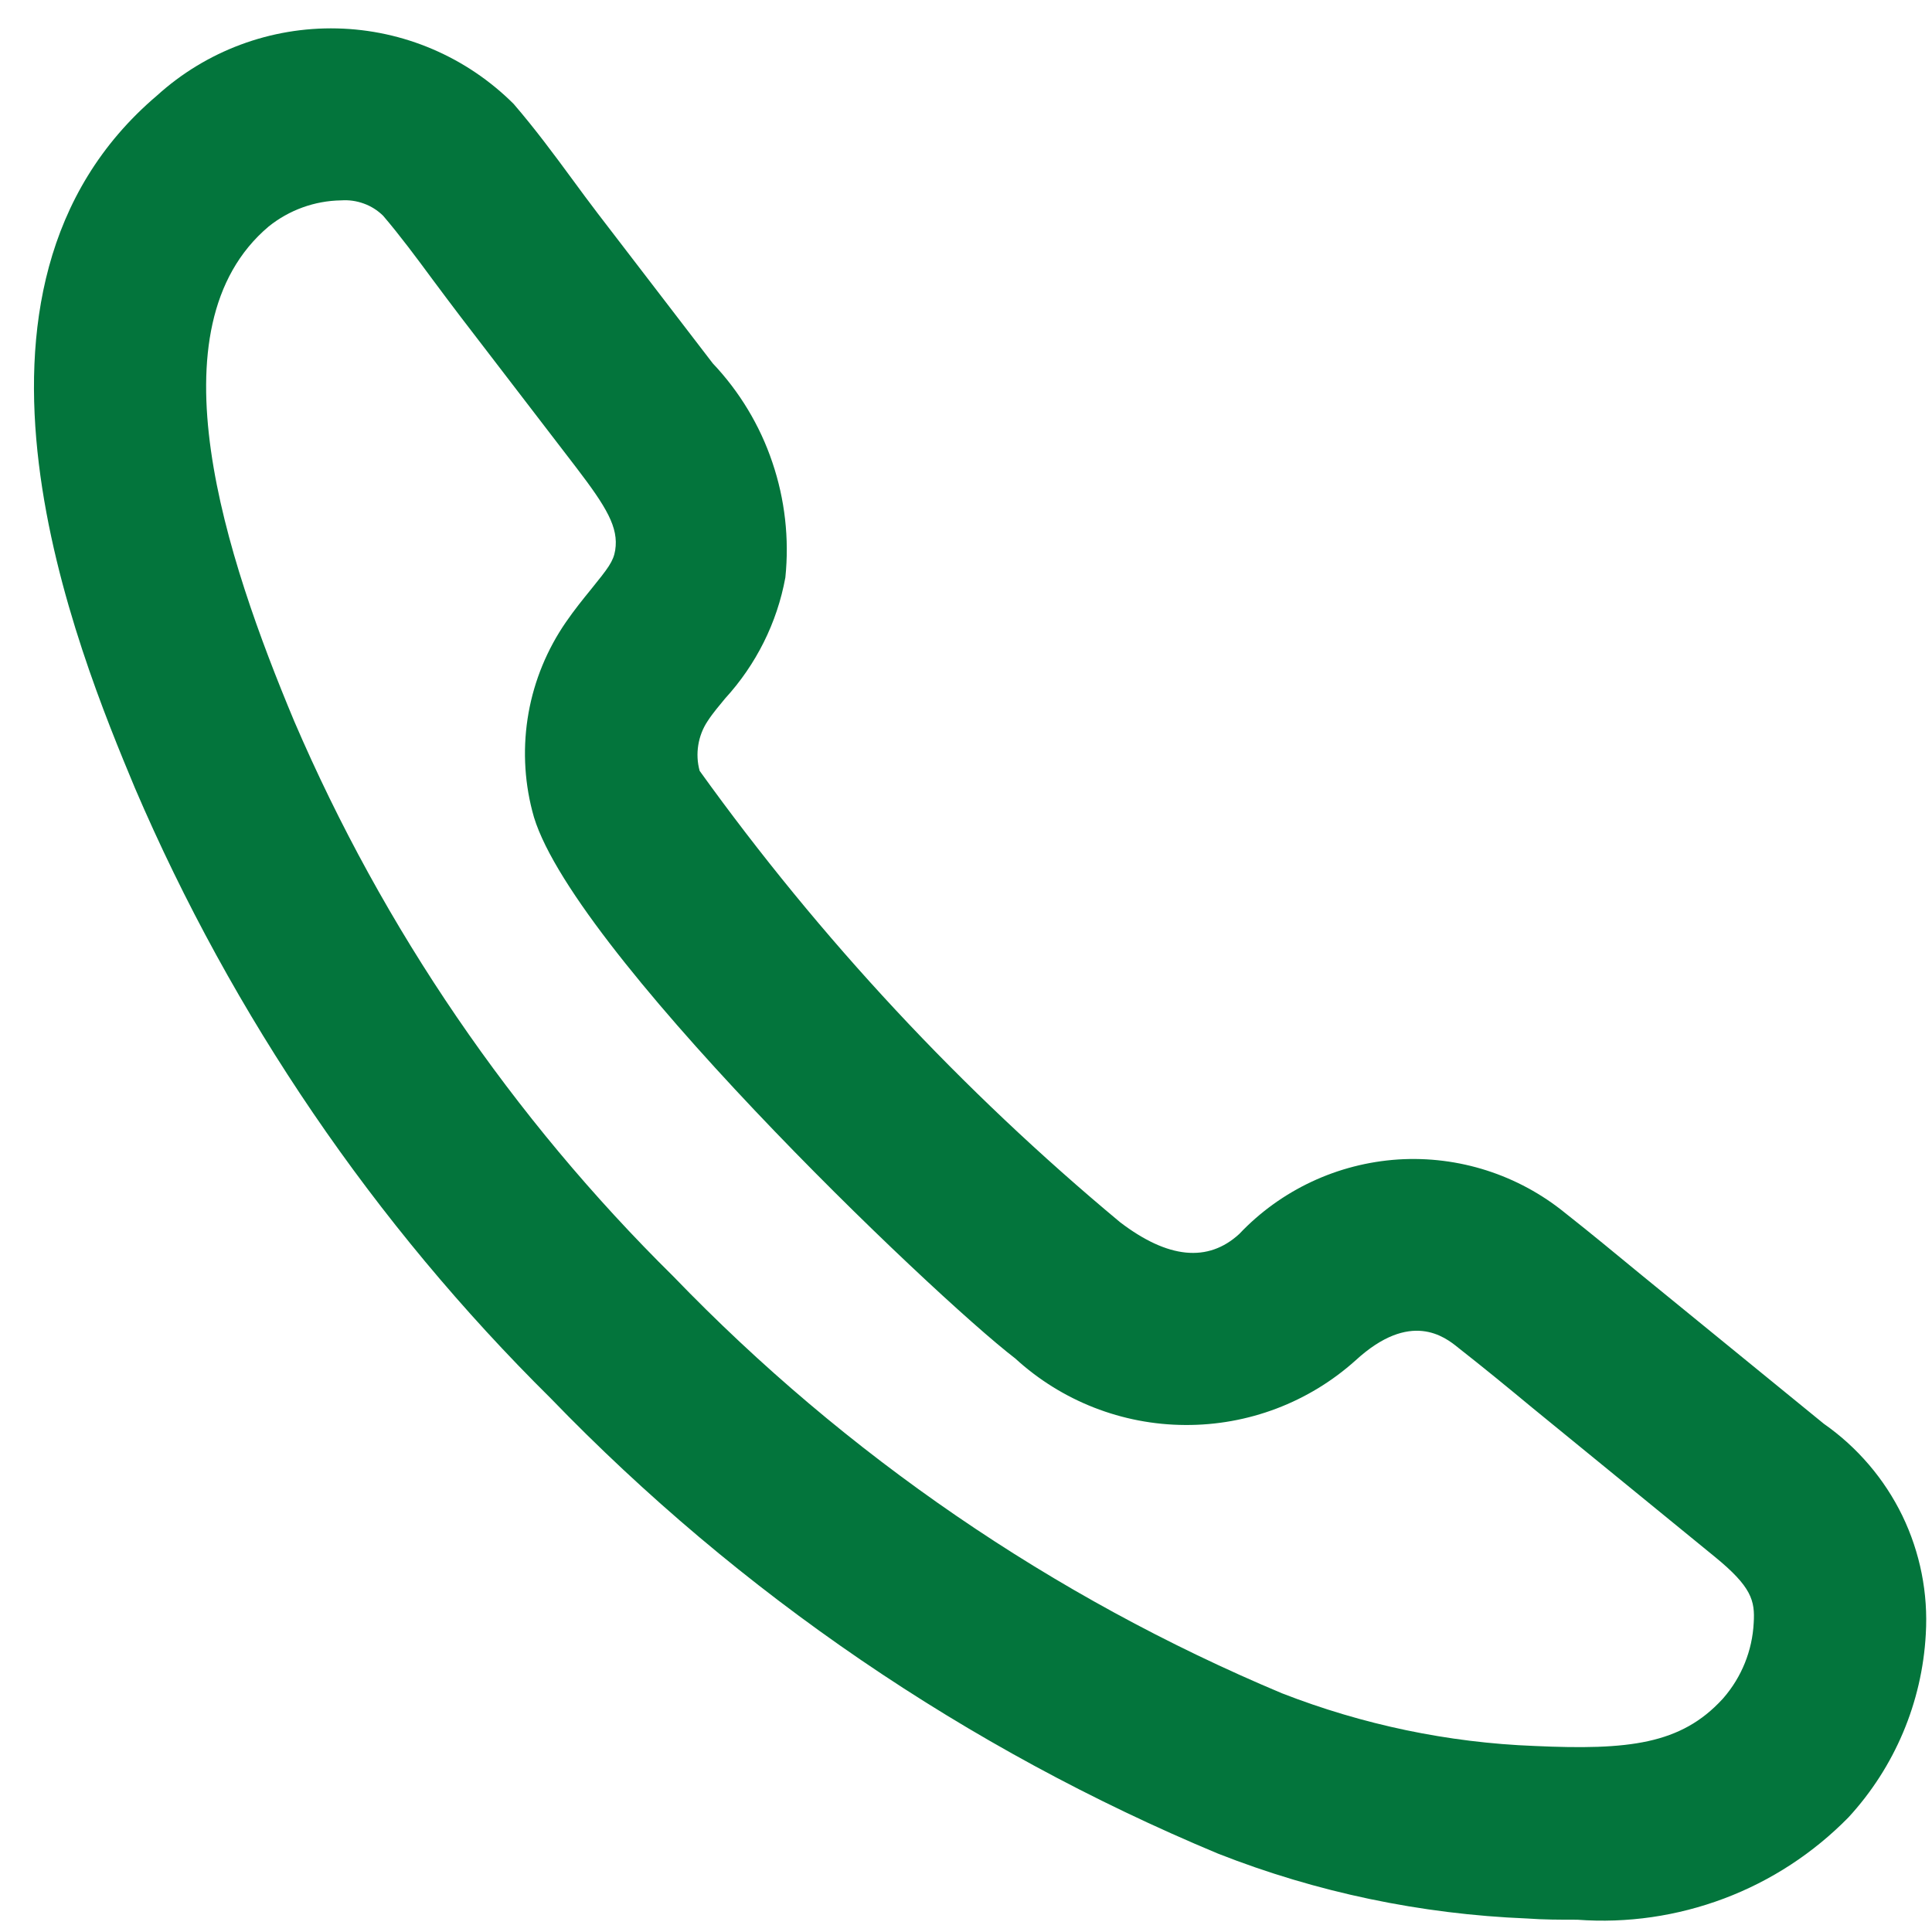 <svg width="14" height="14" viewBox="0 0 14 14" fill="none" xmlns="http://www.w3.org/2000/svg">
<g id="Group 3379">
<path id="Path 674" d="M11.429 13.911C11.305 13.911 11.184 13.911 11.064 13.902C10.297 13.871 9.54 13.713 8.826 13.432C7.006 12.673 5.36 11.55 3.99 10.132C2.71 8.866 1.687 7.365 0.978 5.711C0.567 4.724 -0.522 2.101 1.138 0.692C1.494 0.369 1.961 0.195 2.442 0.206C2.923 0.217 3.381 0.413 3.722 0.753C3.877 0.933 4.014 1.118 4.147 1.299C4.208 1.382 4.269 1.465 4.331 1.546L5.165 2.633C5.359 2.838 5.507 3.083 5.597 3.351C5.688 3.619 5.72 3.904 5.691 4.185C5.631 4.513 5.479 4.816 5.254 5.062C5.212 5.114 5.169 5.162 5.128 5.225C5.093 5.277 5.07 5.337 5.06 5.399C5.05 5.461 5.053 5.525 5.07 5.586C5.943 6.801 6.967 7.9 8.117 8.857C8.463 9.121 8.753 9.15 8.98 8.942C9.282 8.623 9.693 8.431 10.131 8.402C10.569 8.374 11.002 8.513 11.342 8.79C11.529 8.937 11.713 9.09 11.897 9.241L13.216 10.317C13.459 10.487 13.655 10.716 13.785 10.983C13.914 11.25 13.973 11.546 13.955 11.842C13.928 12.336 13.73 12.805 13.395 13.169C13.141 13.428 12.834 13.629 12.494 13.757C12.154 13.885 11.791 13.938 11.429 13.911ZM2.471 1.452C2.28 1.455 2.095 1.522 1.946 1.642C1.08 2.375 1.637 4.042 2.132 5.226C2.779 6.732 3.712 8.098 4.879 9.249C6.128 10.545 7.629 11.573 9.289 12.27C9.874 12.498 10.493 12.628 11.12 12.652C11.802 12.683 12.18 12.64 12.481 12.313L12.489 12.304C12.621 12.152 12.698 11.96 12.708 11.76C12.718 11.599 12.693 11.499 12.426 11.281L11.101 10.199C10.925 10.053 10.748 9.908 10.568 9.767C10.468 9.685 10.22 9.494 9.824 9.857C9.485 10.162 9.044 10.329 8.588 10.326C8.132 10.324 7.693 10.152 7.357 9.844C6.757 9.384 4.089 6.832 3.857 5.877C3.797 5.645 3.788 5.402 3.83 5.166C3.872 4.93 3.965 4.705 4.101 4.508C4.16 4.422 4.223 4.344 4.284 4.269C4.405 4.119 4.445 4.069 4.458 3.987C4.484 3.822 4.395 3.675 4.175 3.387L3.341 2.3C3.274 2.213 3.208 2.123 3.141 2.034C3.017 1.866 2.899 1.707 2.776 1.563C2.736 1.524 2.689 1.494 2.636 1.475C2.584 1.456 2.528 1.448 2.473 1.452H2.471Z" fill="#03753C"/>
</g>
</svg>
